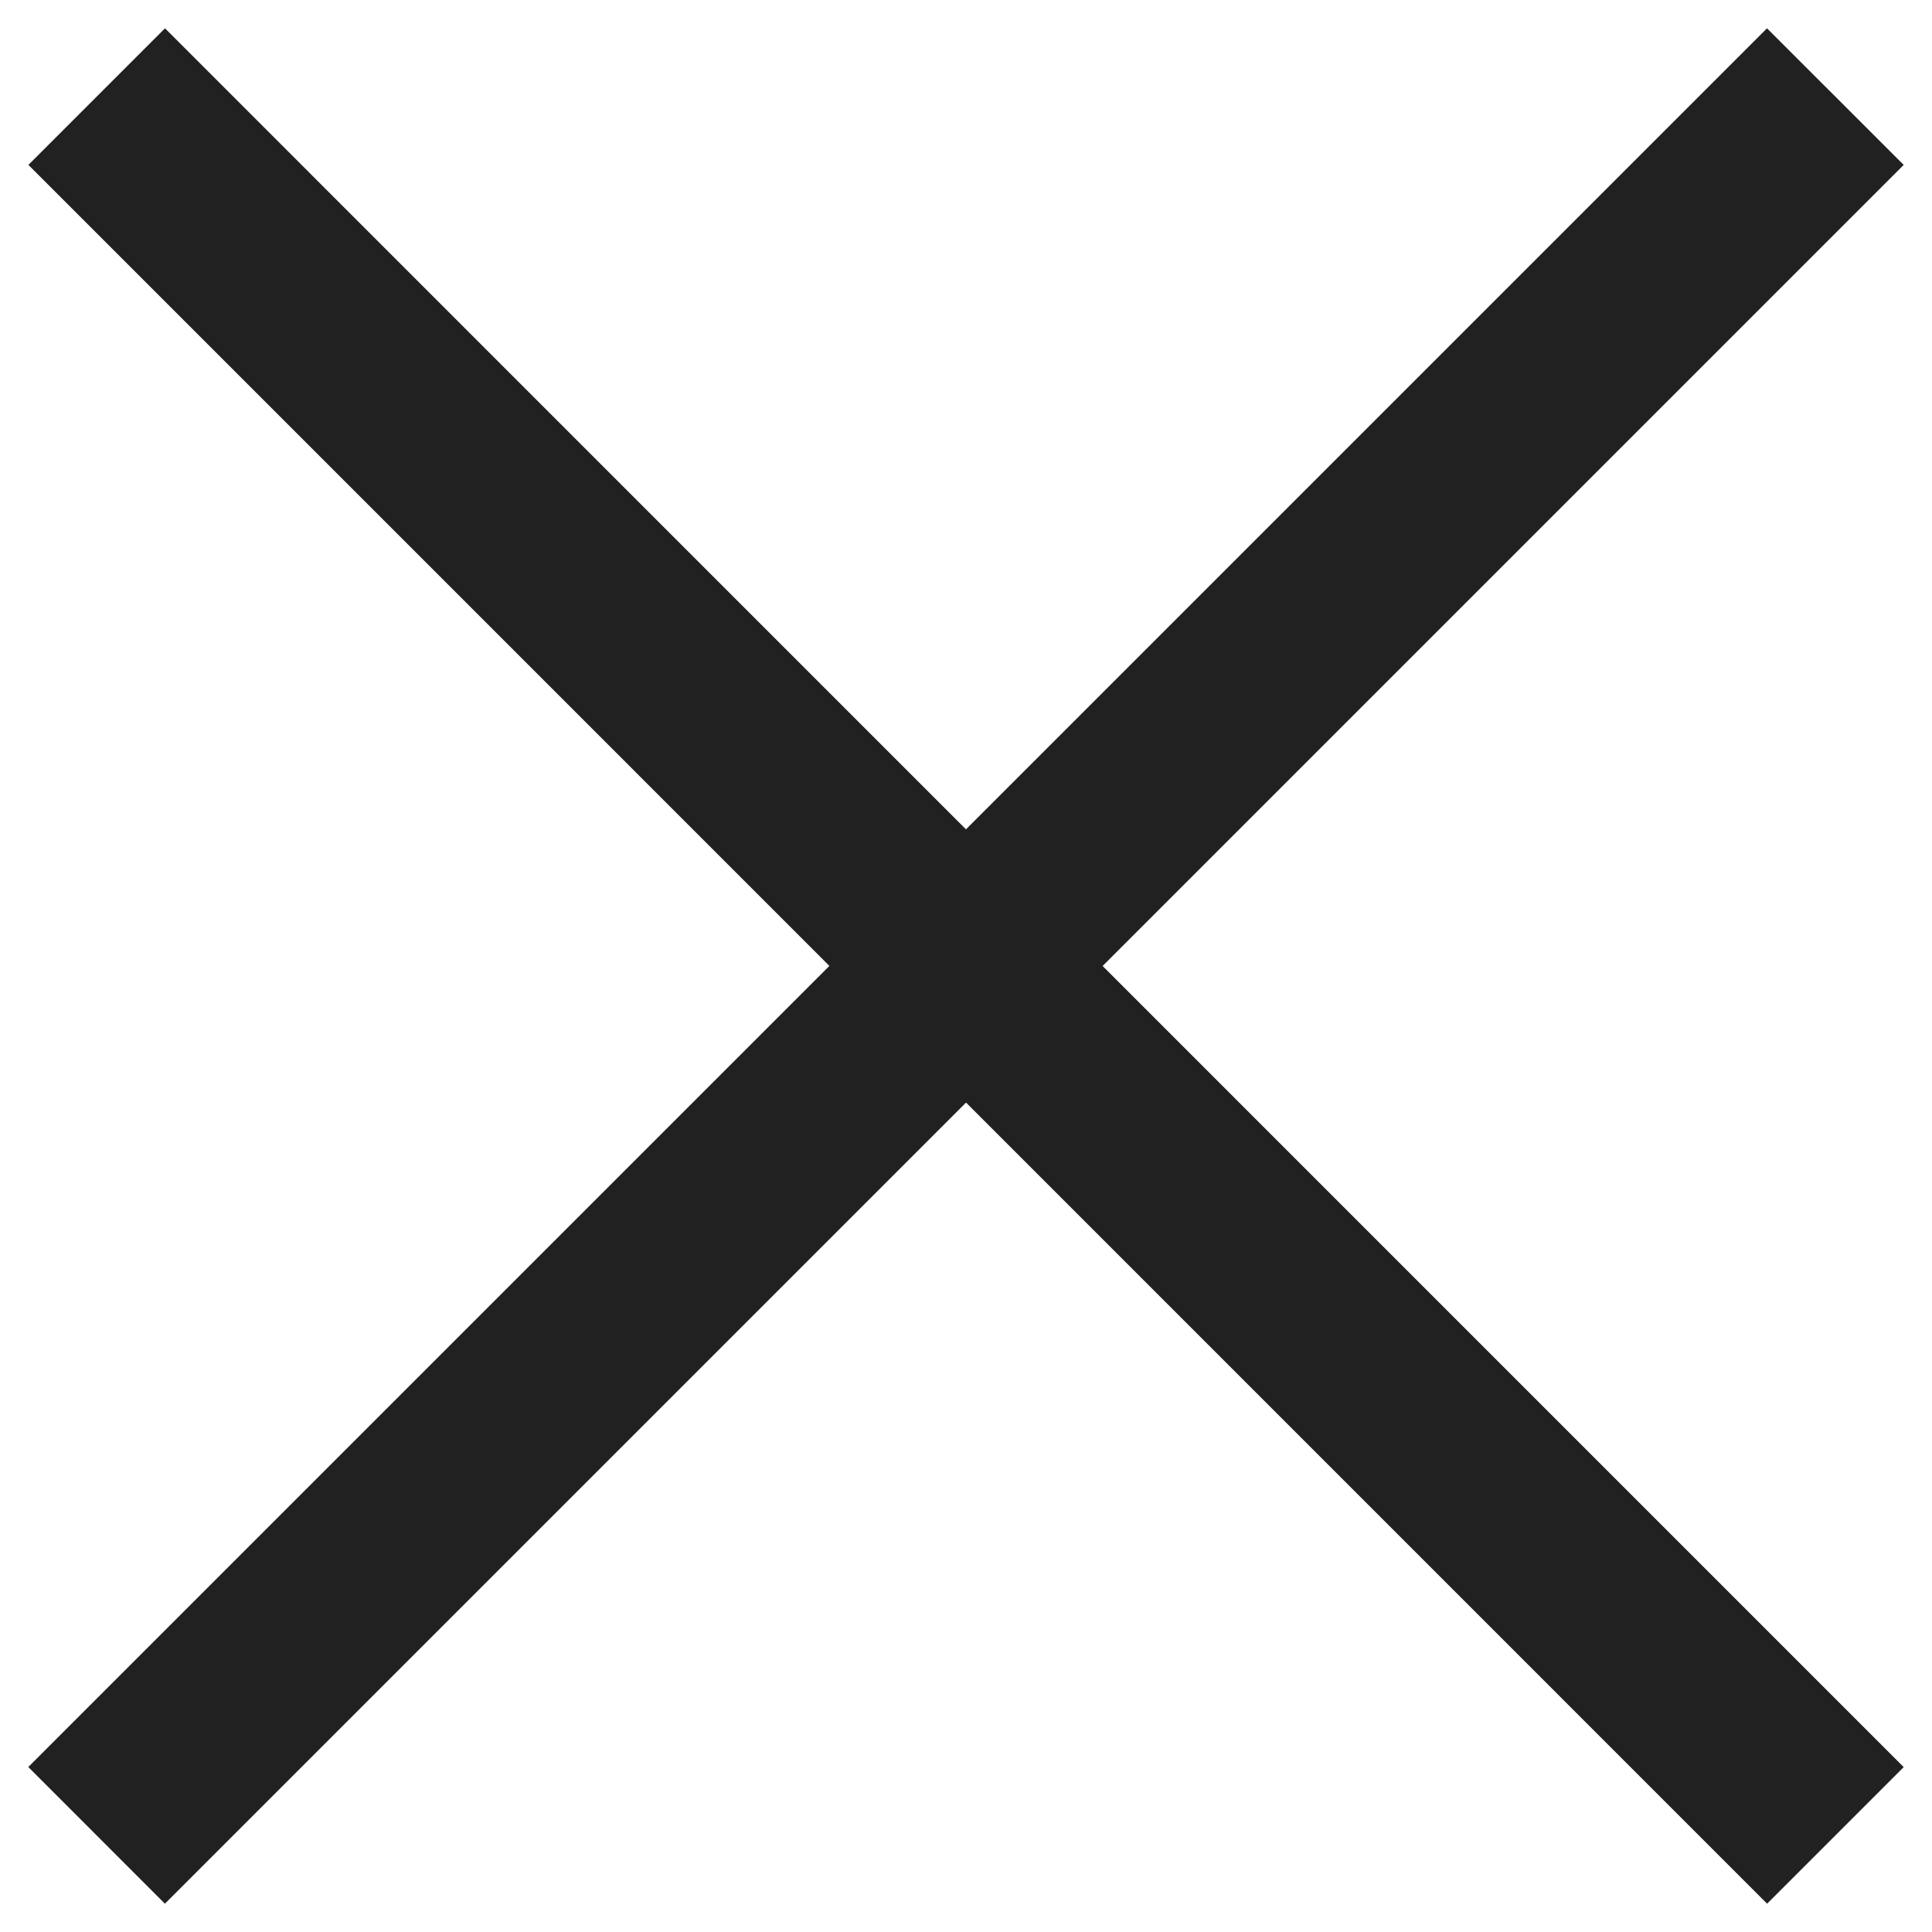 <svg width="20" height="20" viewBox="0 0 20 20" fill="none" xmlns="http://www.w3.org/2000/svg">
<path fill-rule="evenodd" clip-rule="evenodd" d="M18.293 19.707L0.294 1.707L1.708 0.293L19.707 18.293L18.293 19.707Z" fill="#212121"/>
<path fill-rule="evenodd" clip-rule="evenodd" d="M1.707 19.707L19.707 1.707L18.292 0.293L0.293 18.292L1.707 19.707Z" fill="#212121"/>
</svg>
